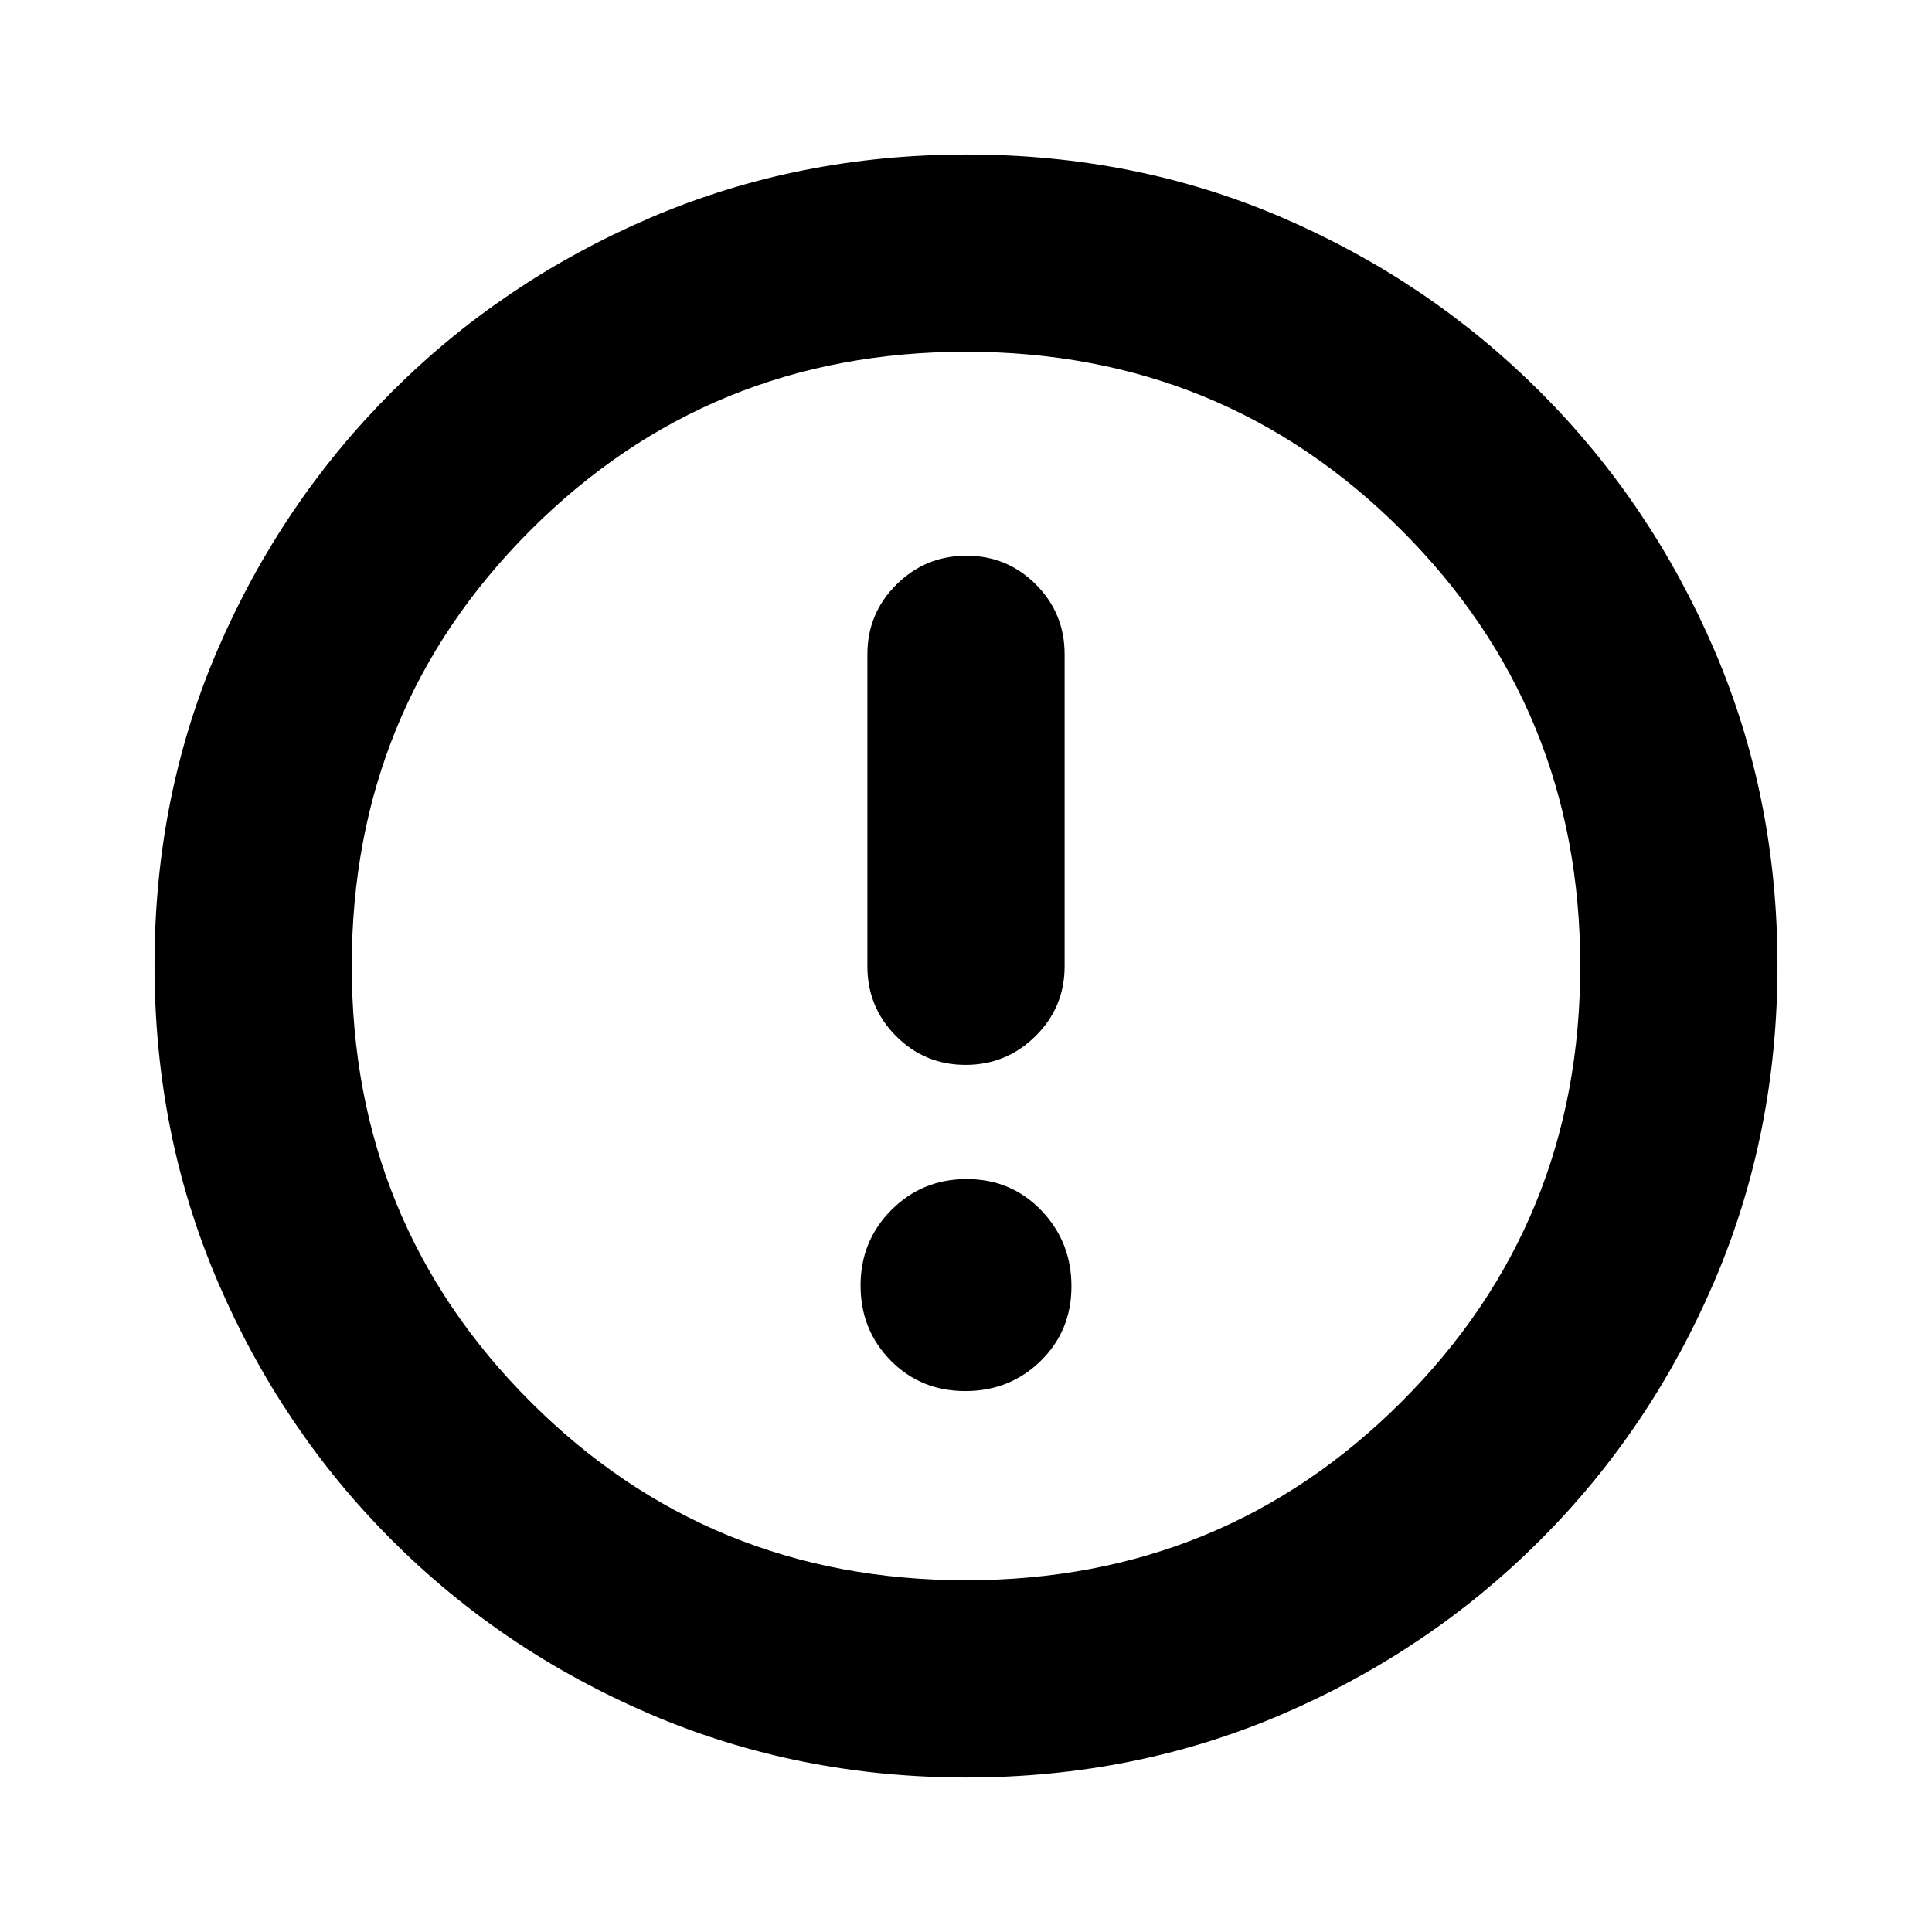 <svg xmlns="http://www.w3.org/2000/svg" height="20" viewBox="0 -960 960 960" width="20"><path d="M479.661-268.782q22.122 0 37.427-14.965 15.304-14.965 15.304-37.087 0-22.123-14.965-37.71t-37.088-15.587q-22.122 0-37.427 15.377-15.304 15.376-15.304 37.499 0 22.122 14.965 37.298 14.965 15.175 37.088 15.175Zm.128-162.088q20.298 0 34.755-14.306 14.457-14.307 14.457-34.694v-155q0-20.387-14.247-34.693-14.246-14.307-34.543-14.307-20.298 0-34.755 14.307-14.457 14.306-14.457 34.693v155q0 20.387 14.247 34.694 14.246 14.306 34.543 14.306Zm.487 354.088q-83.798 0-157.182-31.46-73.385-31.46-128.388-86.464-55.004-55.003-86.464-128.346t-31.46-157.406q0-84.064 31.46-156.948 31.46-72.885 86.464-127.888 55.003-55.004 128.346-86.464t157.406-31.46q84.064 0 156.948 31.46 72.885 31.46 127.888 86.464 55.004 55.003 86.464 128.112t31.46 156.906q0 83.798-31.46 157.182-31.46 73.385-86.464 128.388-55.003 55.004-128.112 86.464t-156.906 31.46ZM480-174.783q127.739 0 216.478-88.739T785.217-480q0-127.739-88.739-216.478T480-785.217q-127.739 0-216.478 88.739T174.783-480q0 127.739 88.739 216.478T480-174.783ZM480-480Z"/></svg>